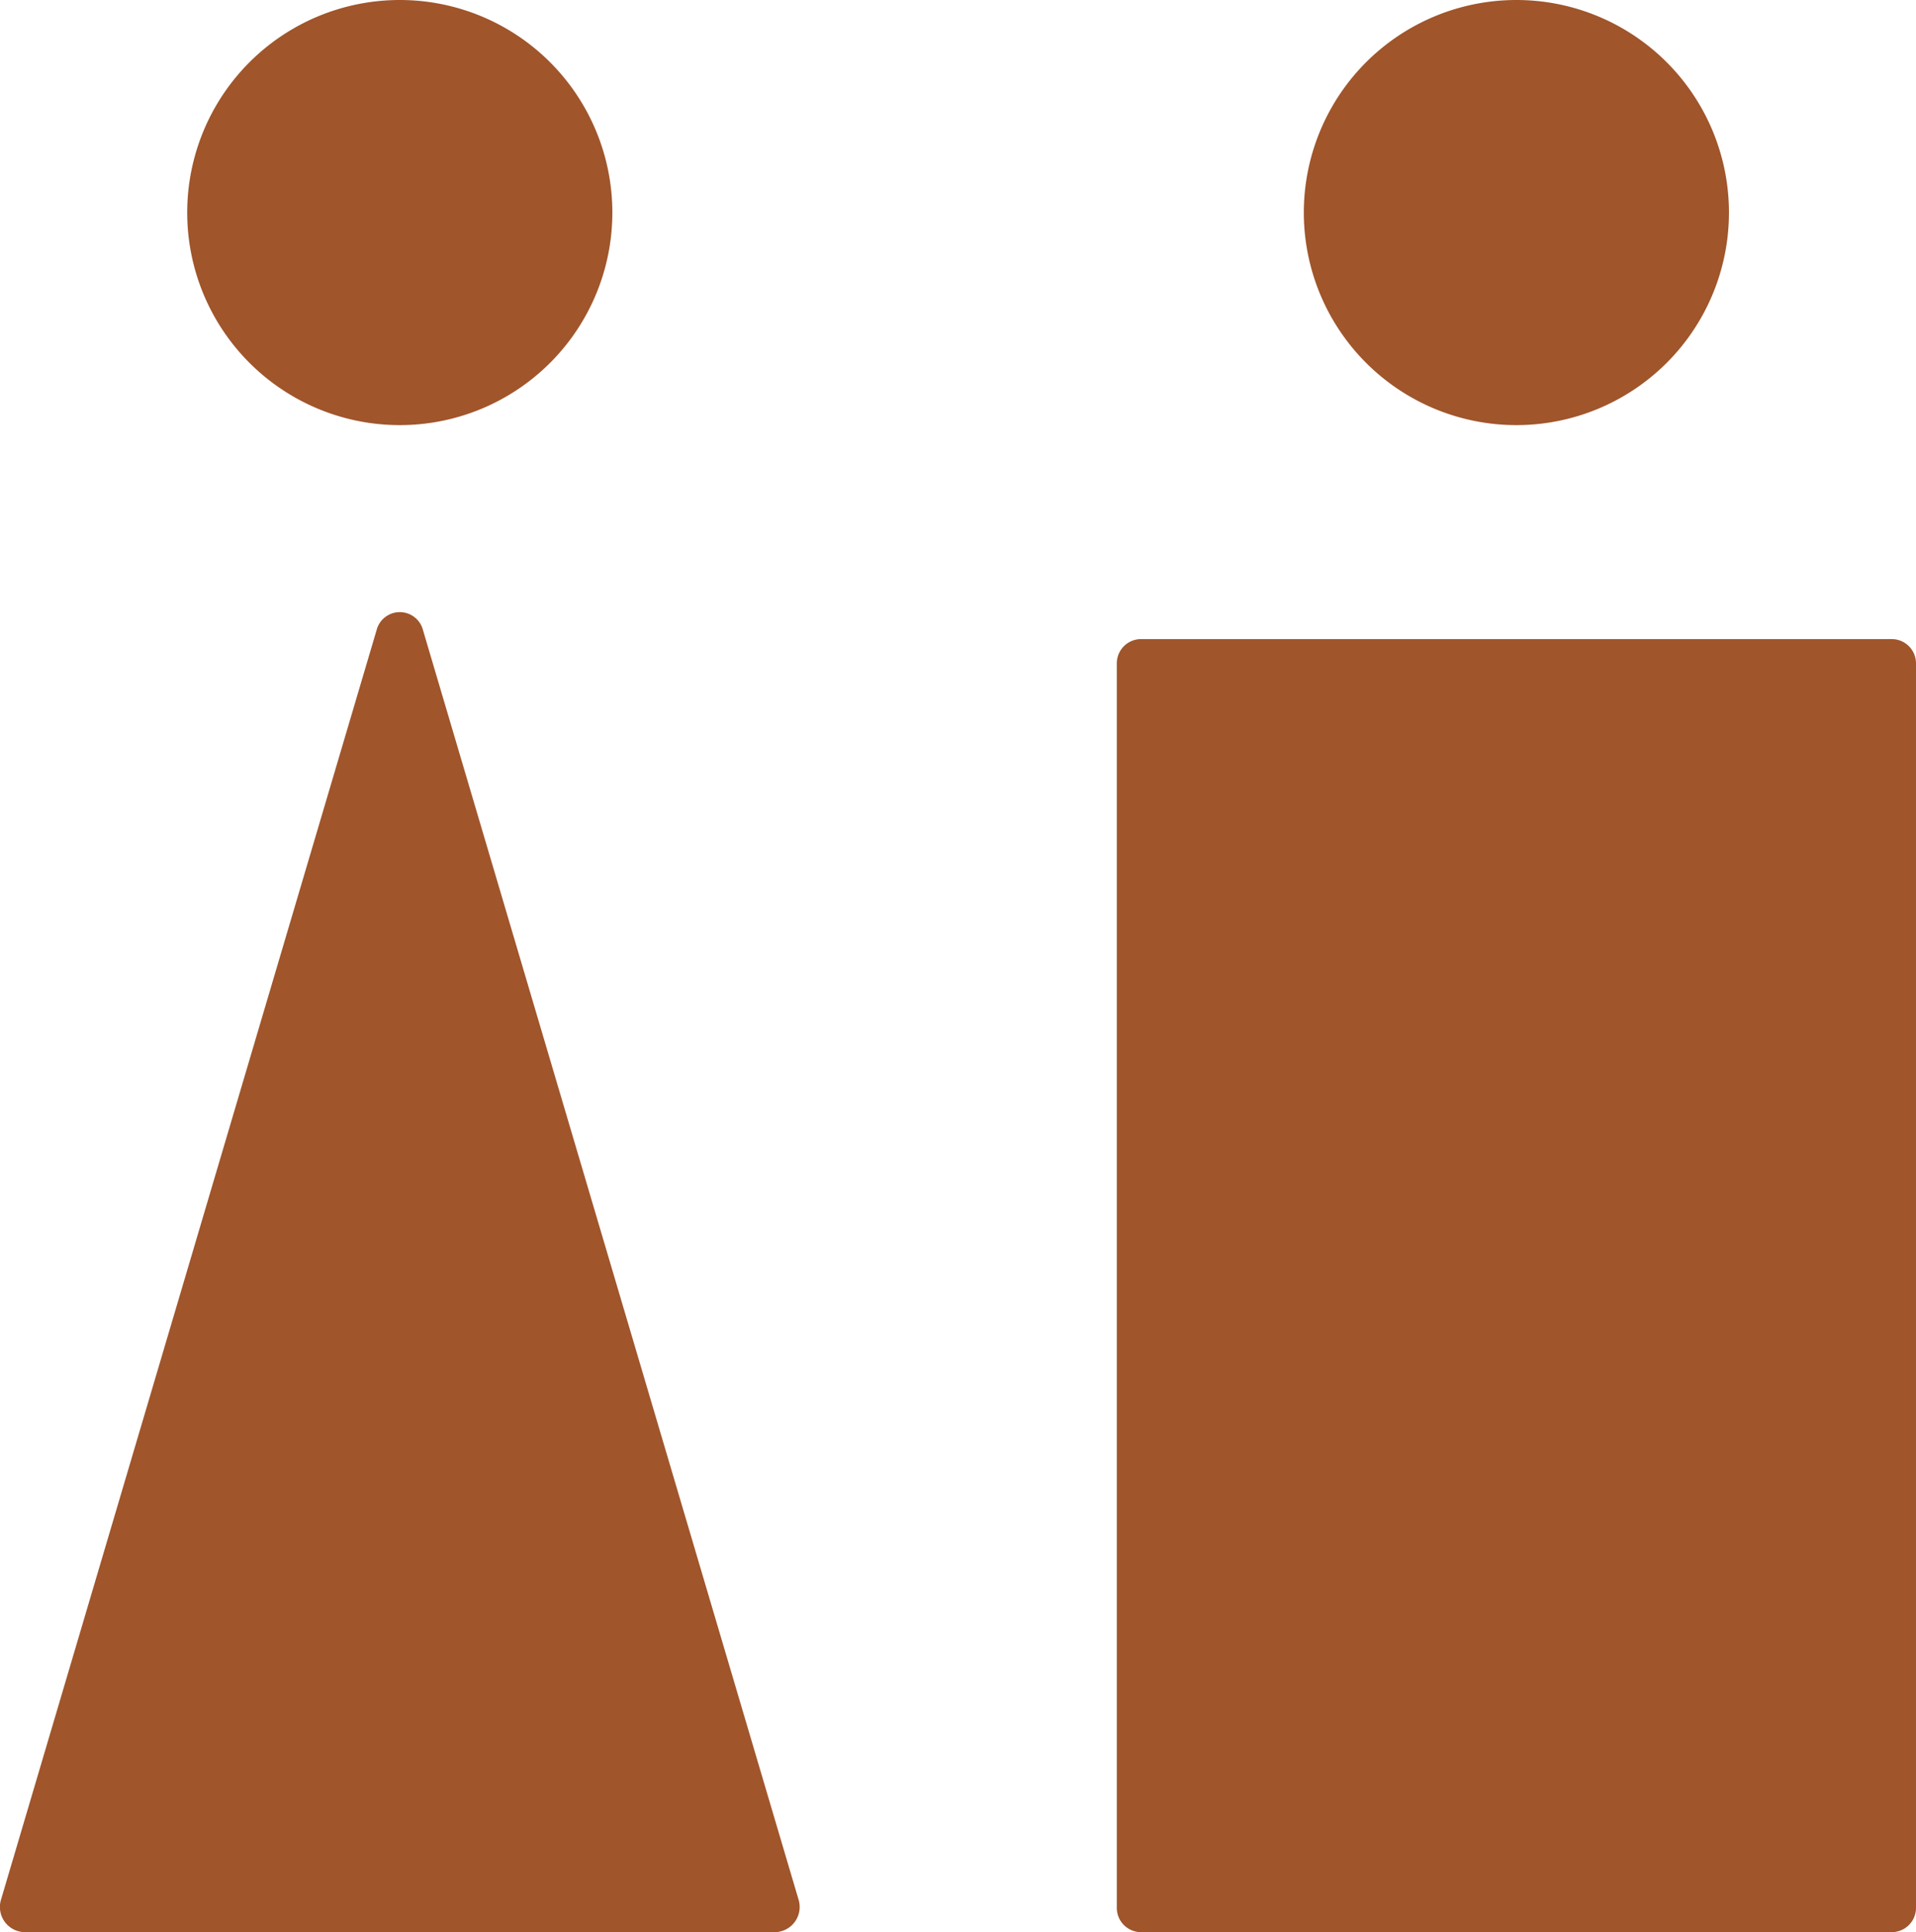 <svg xmlns="http://www.w3.org/2000/svg" width="126.189mm" height="127.259mm" viewBox="0 0 357.7 360.734">
  <g id="Schilder">
      <g id="ST-03-R">
        <path fill="#A0552B" stroke="none" d="M4.53,360.734H144.745a4.7,4.7,0,0,0,4.325-6.124L78.962,117.618a4.472,4.472,0,0,0-8.649,0L.205,354.61A4.7,4.7,0,0,0,4.53,360.734ZM357.7,356.2V123.849a4.526,4.526,0,0,0-4.526-4.527H213.023a4.527,4.527,0,0,0-4.526,4.527V356.207a4.527,4.527,0,0,0,4.526,4.527H353.165A4.535,4.535,0,0,0,357.7,356.2ZM74.651,0a39.685,39.685,0,1,1-39.7,39.685A39.685,39.685,0,0,1,74.651,0ZM283.112,0a39.685,39.685,0,1,1-39.7,39.685A39.686,39.686,0,0,1,283.112,0Z"/>
      </g>
    </g>
</svg>
